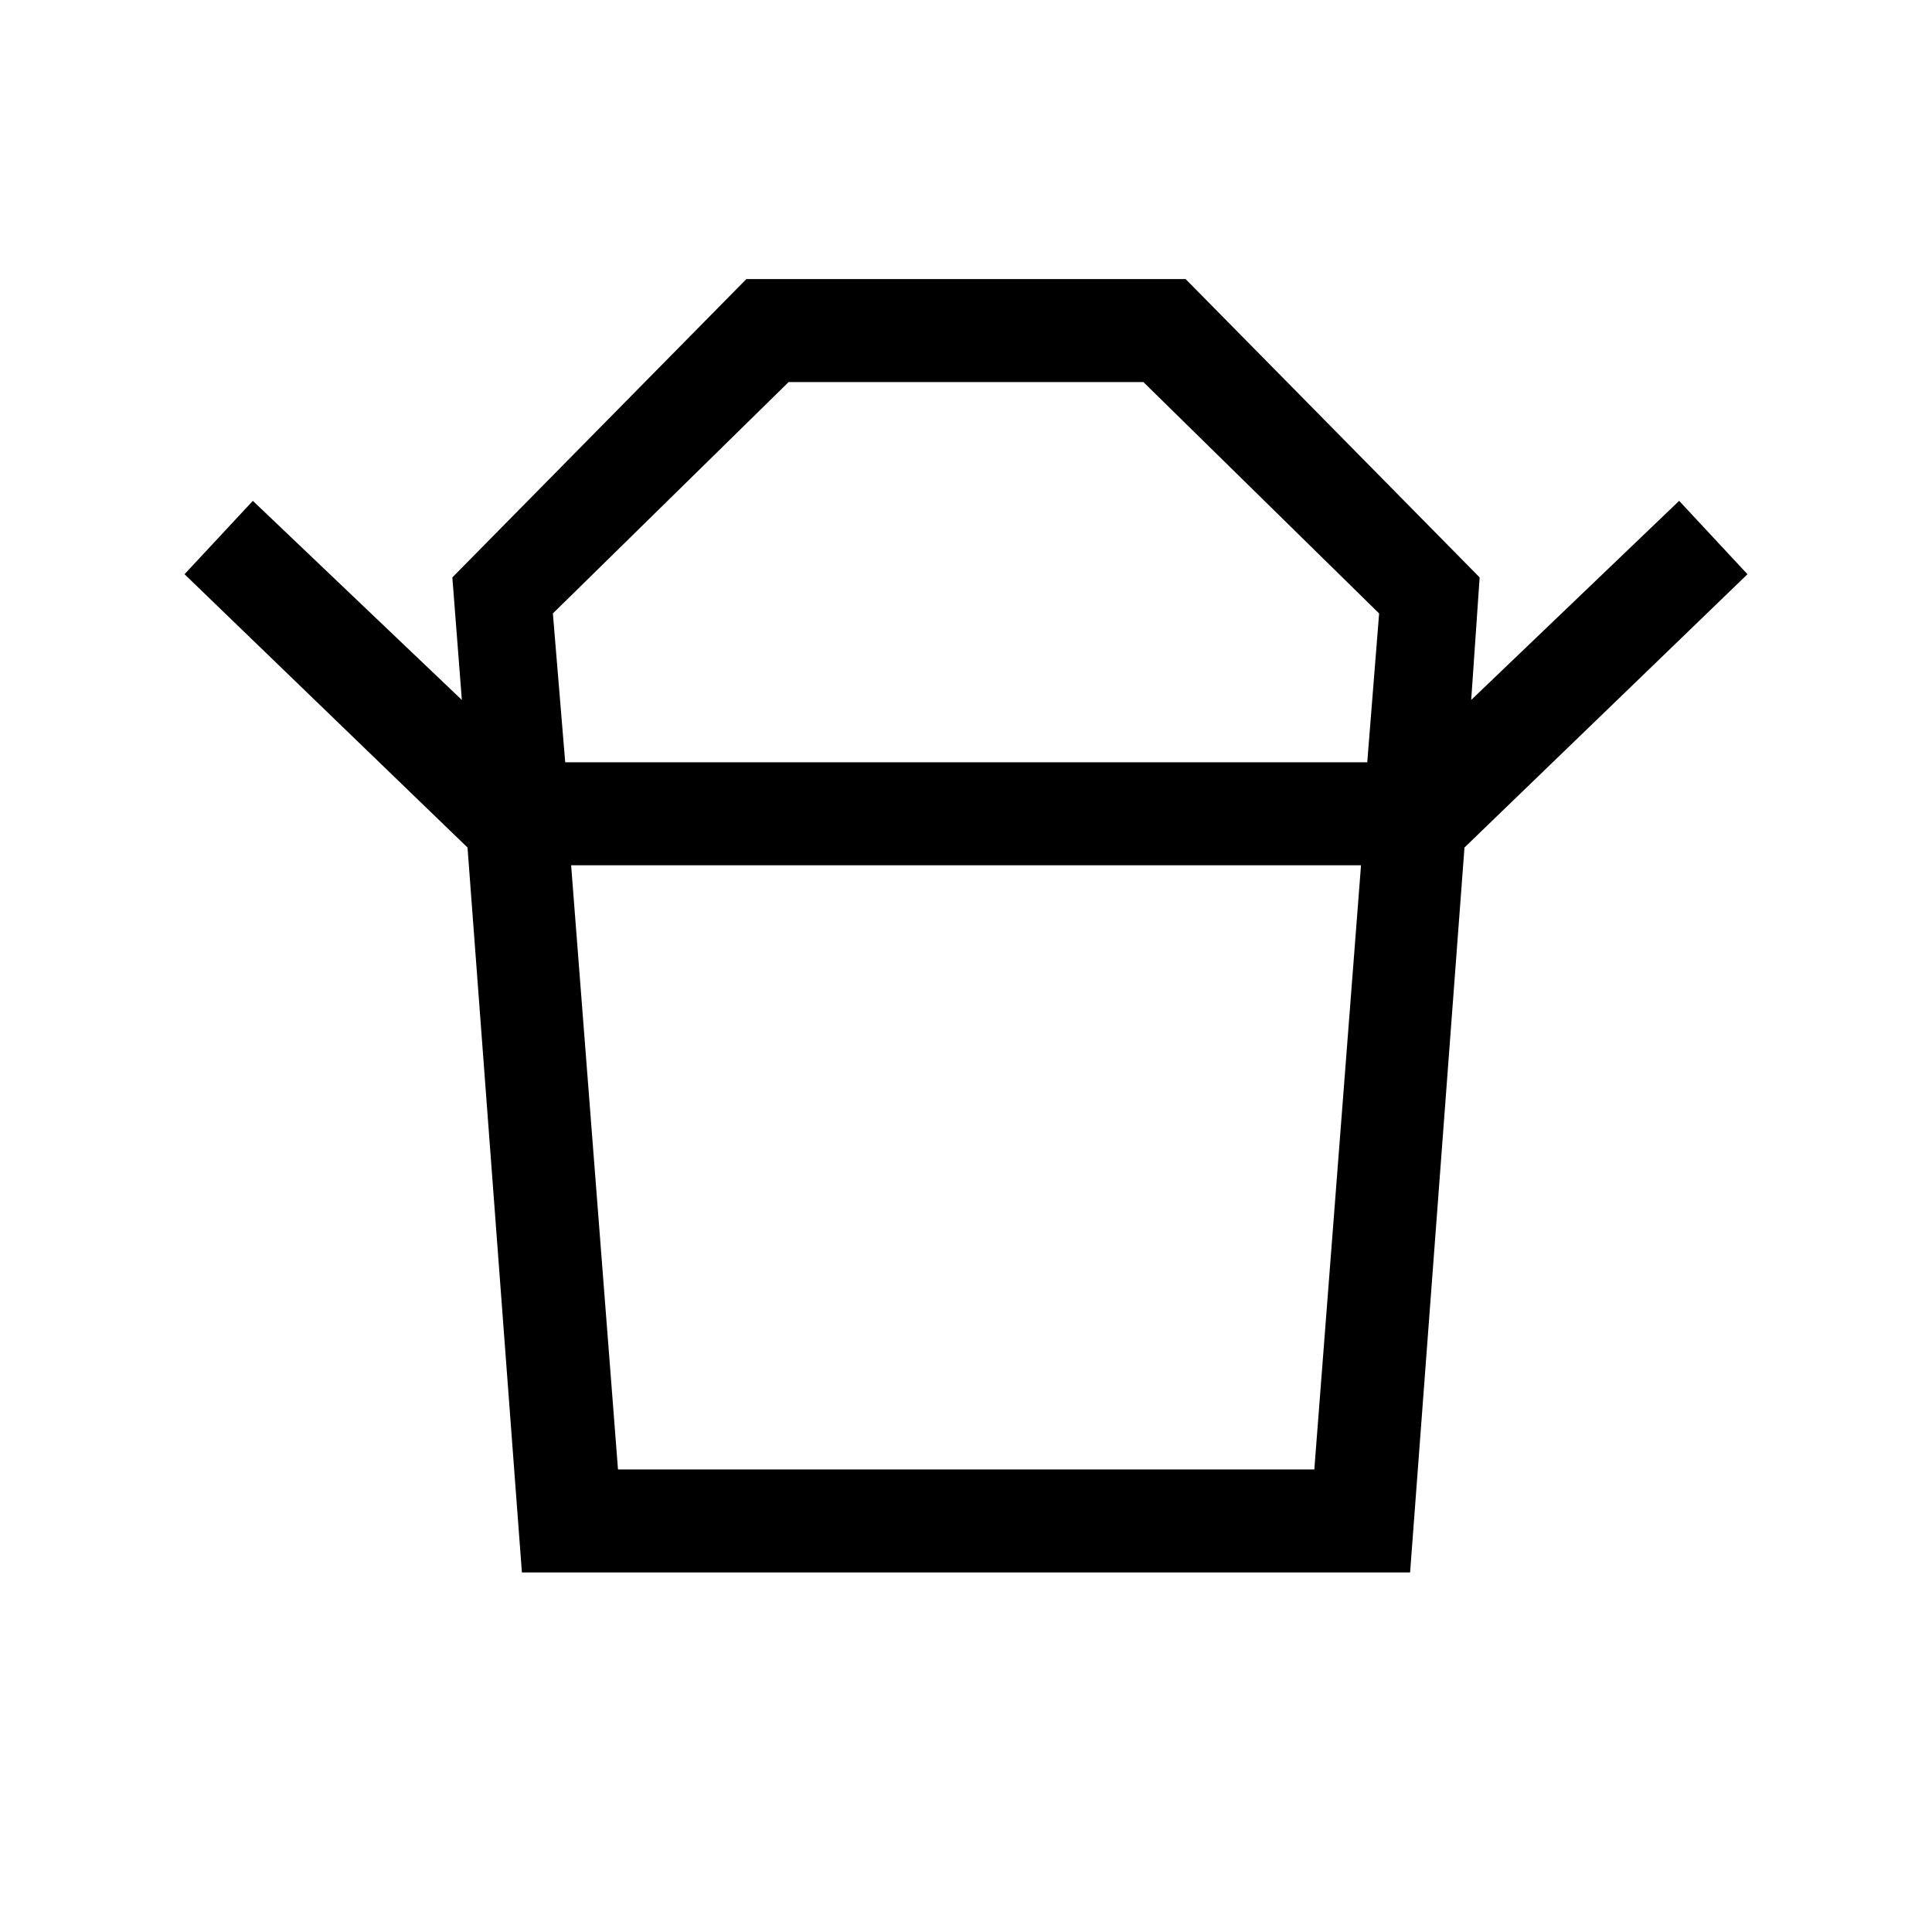 <svg xmlns="http://www.w3.org/2000/svg" height="40" viewBox="0 -960 960 960" width="40"><path d="M307.08-229.85h346l23.2-300.2H283.79l23.29 300.2Zm-26.23-351.38h398.53l5.9-73.95-117.13-114.97h-176.3L274.72-655.18l6.13 73.95Zm-48.54 42.36L91.69-674.67l33.95-36.46 103.85 98.93-4.72-60.88 146.1-148.25h218.26l146.1 148.25-4.2 60.88 103.33-98.93 33.95 36.46-140.62 135.8H232.31Zm27.02 360.2-27.02-360.2h495.38l-27.02 360.2H259.33ZM480-581.23Zm.08 51.18Z"/></svg>